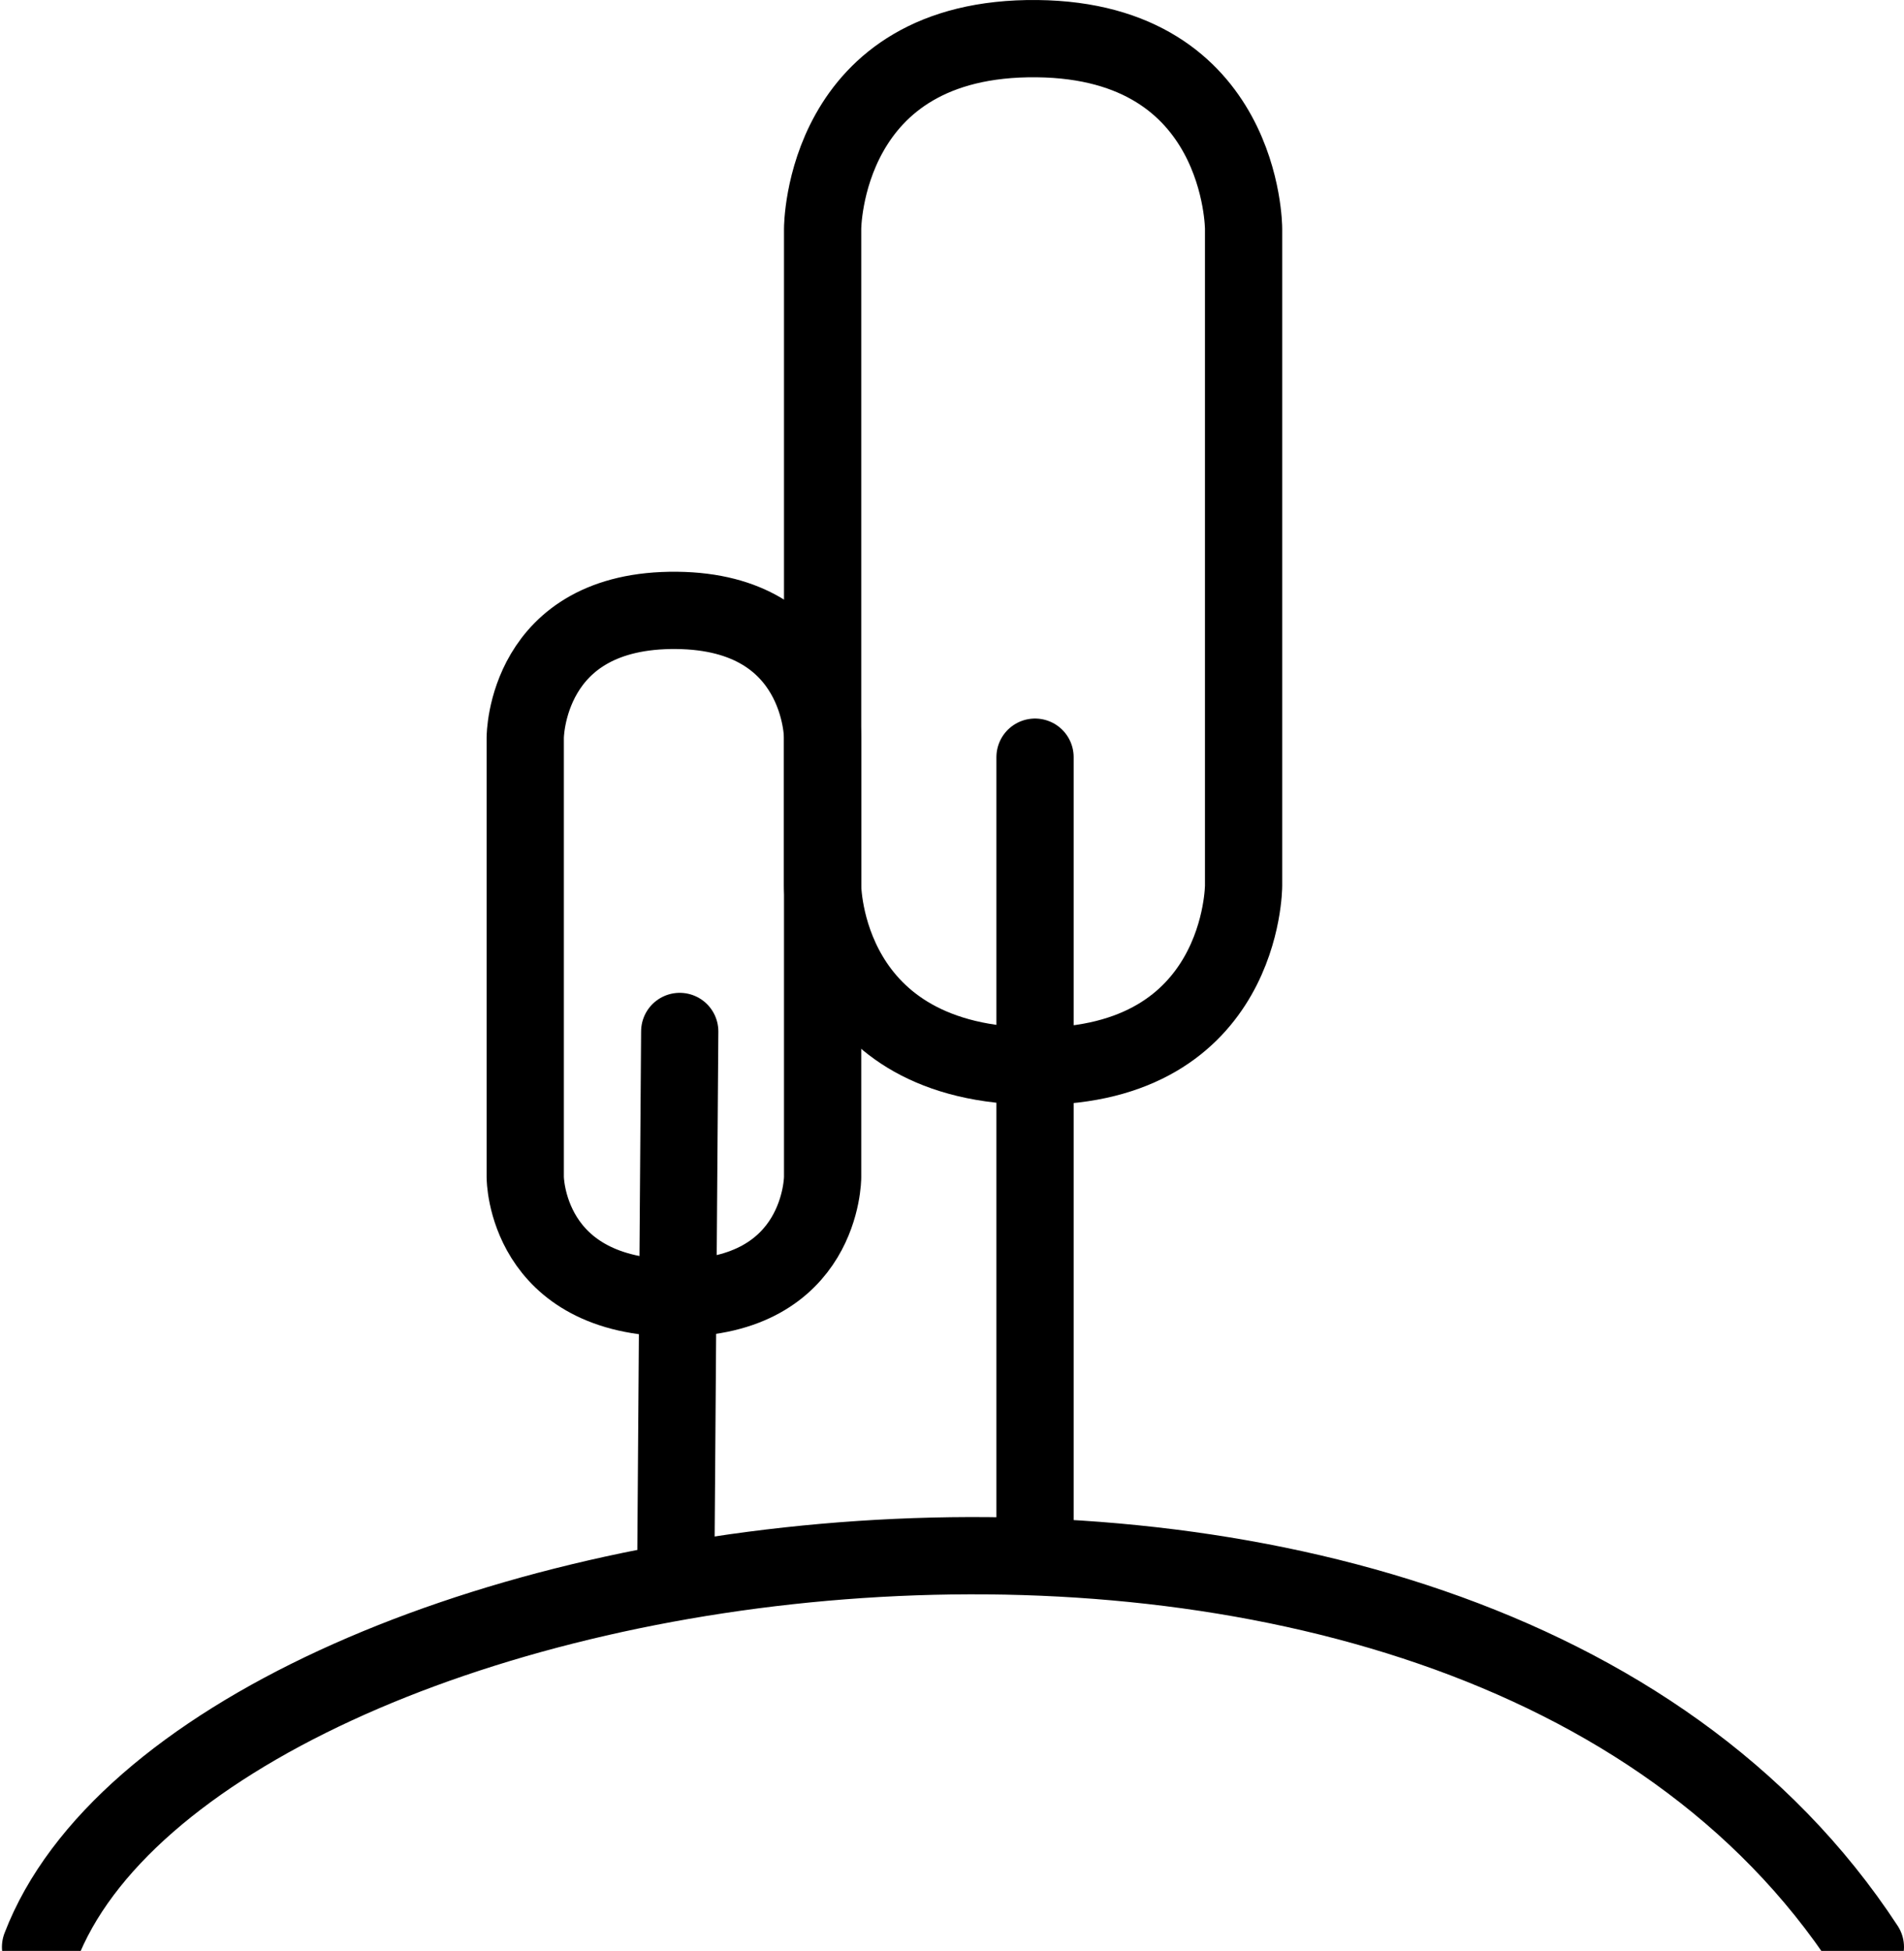 <svg width="493" height="505" viewBox="0 0 493 505" fill="none" xmlns="http://www.w3.org/2000/svg">
<path d="M10.5 504C51.5 397 378 343.5 483 504" stroke="black" stroke-width="20" stroke-linecap="round"/>
<path d="M322 229.262V59.205C322 59.205 322 10.605 268.579 10.006C213 9.382 213 59.205 213 59.205V229.262C213 229.262 213 276 268.579 276C322.01 276 322 229.262 322 229.262Z" stroke="black" stroke-width="20"/>
<path d="M268 196C268 196 268 300.55 268 401" stroke="black" stroke-width="20" stroke-linecap="round"/>
<path d="M213 304.724V190.927C213 190.927 213 158.405 175.262 158.004C136 157.586 136 190.927 136 190.927V304.724C136 304.724 136 336 175.262 336C213.007 336 213 304.724 213 304.724Z" stroke="black" stroke-width="20"/>
<path d="M176 267C176 267 175.501 335.34 175.022 401" stroke="black" stroke-width="20" stroke-linecap="round"/>
</svg>
